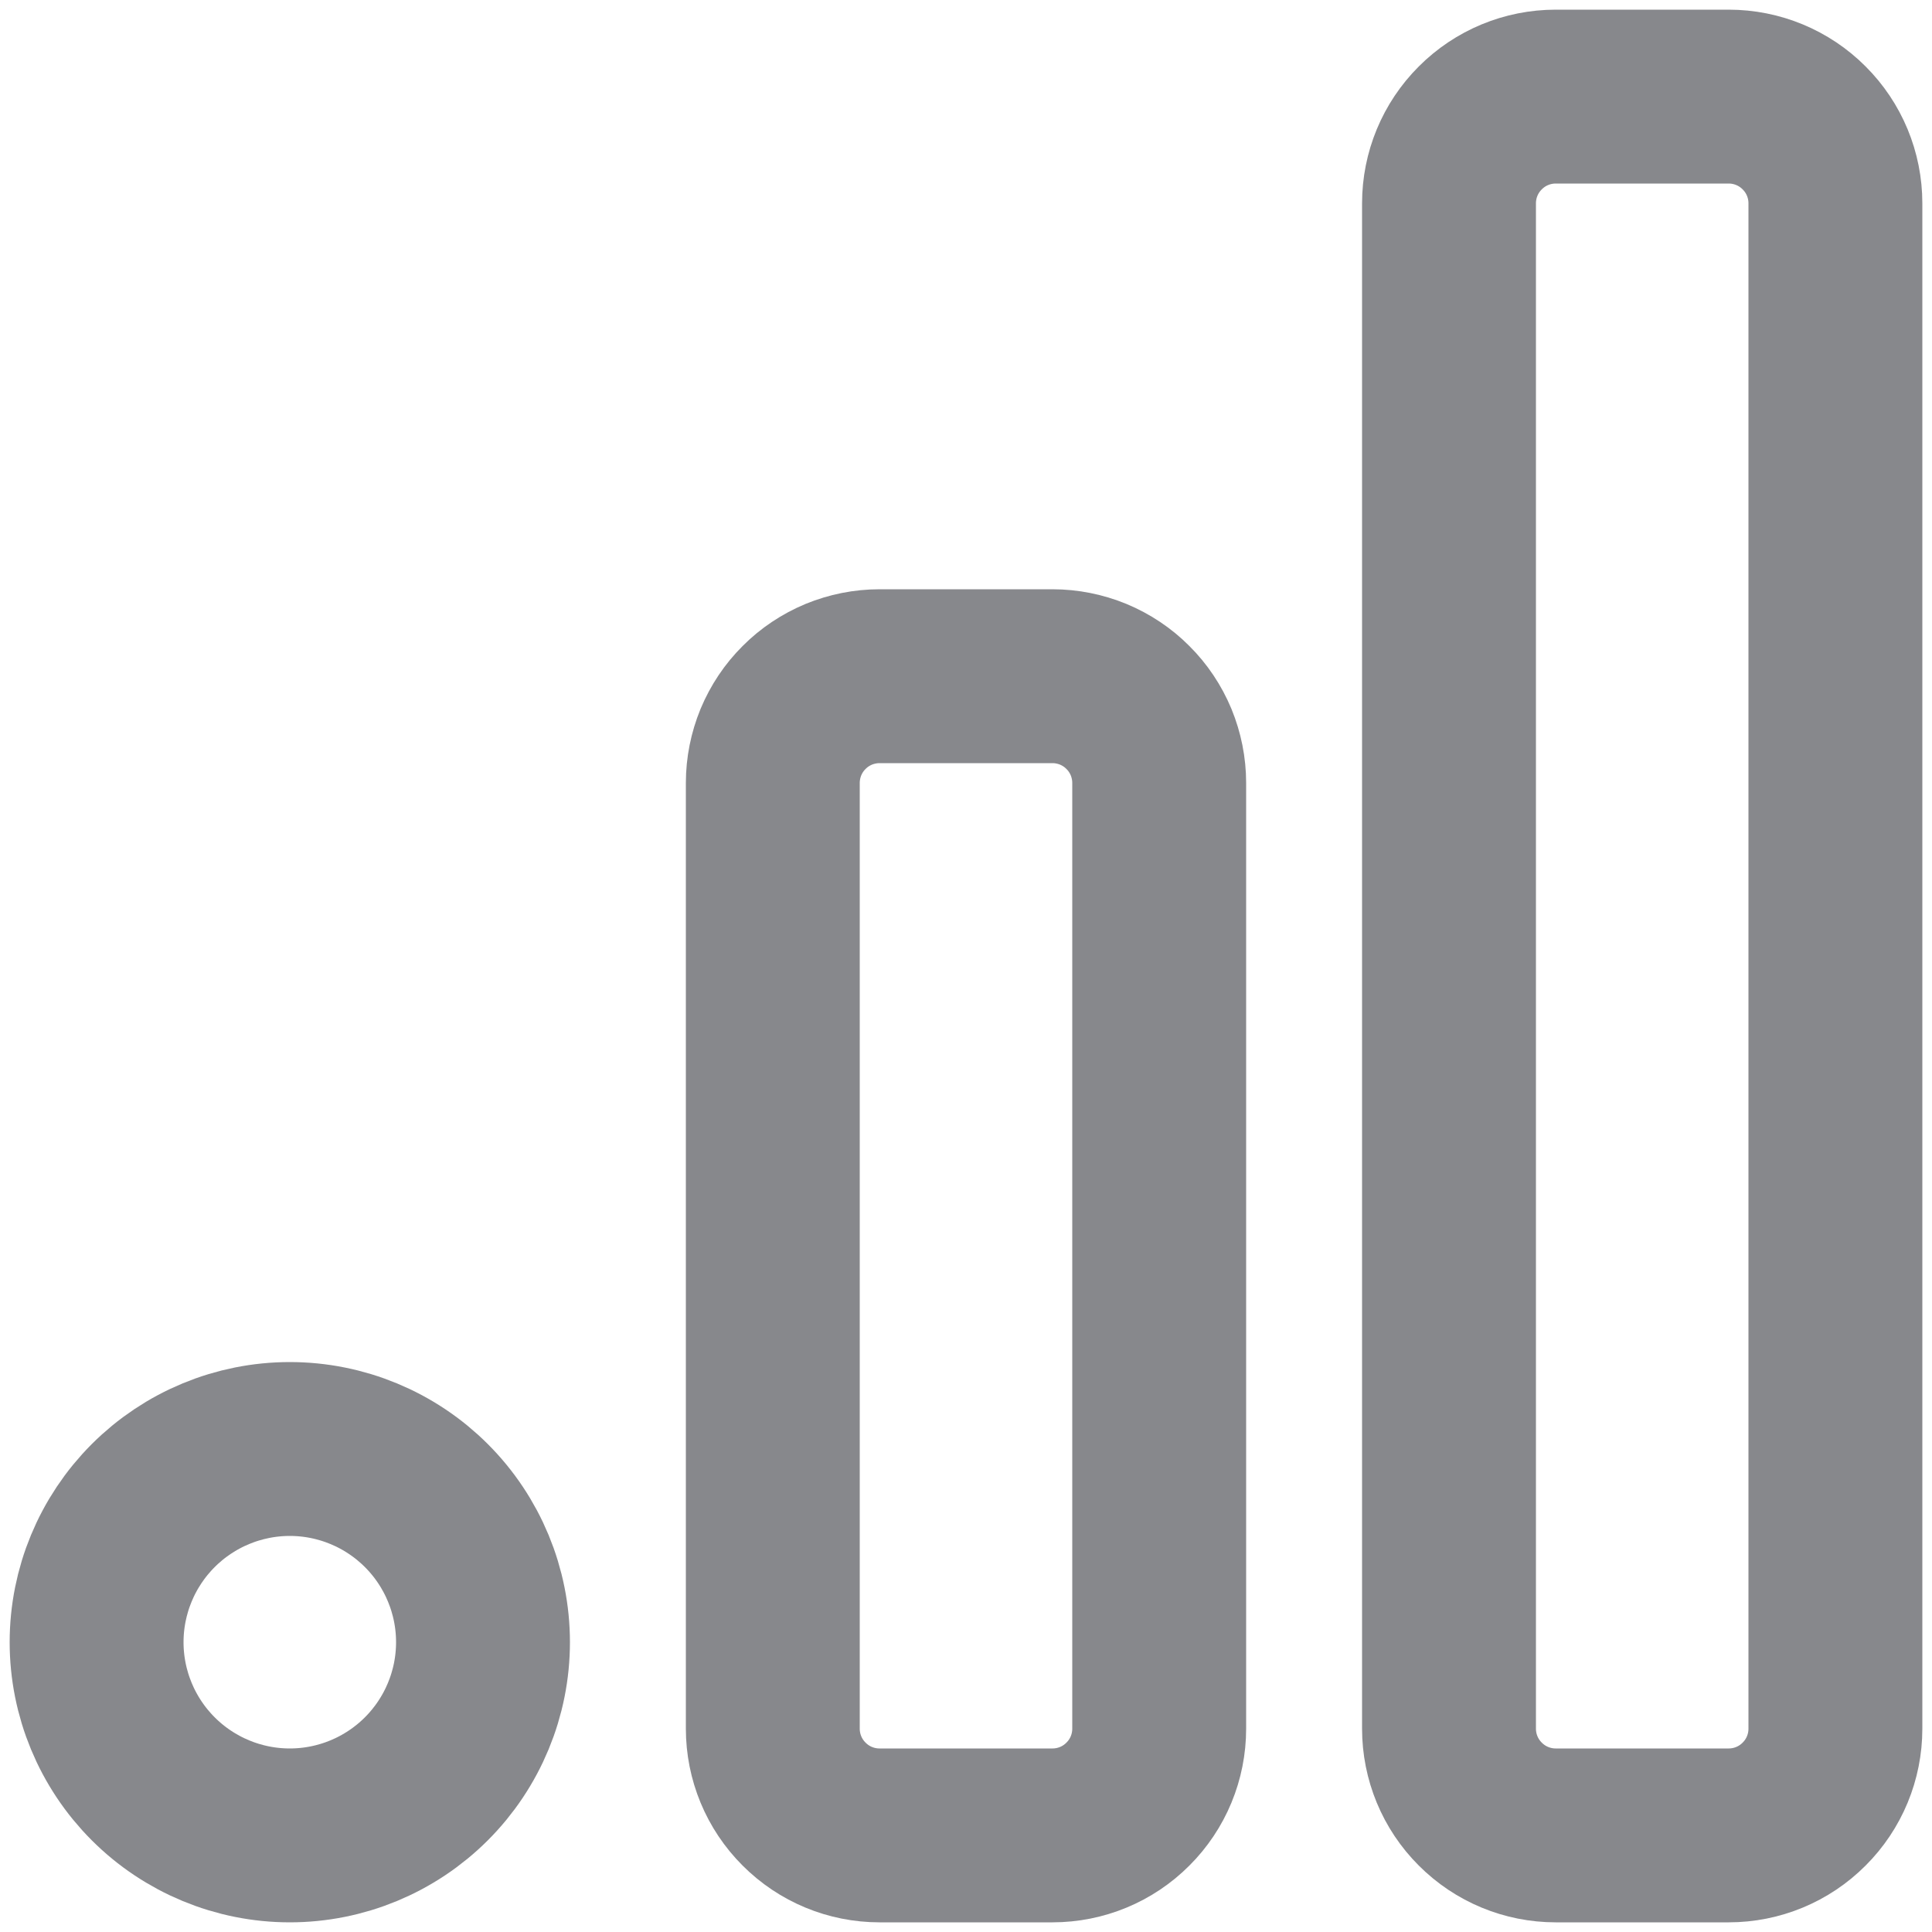 <svg width="20" height="20" viewBox="0 0 20 20" fill="none" xmlns="http://www.w3.org/2000/svg">
<path d="M8 8.105C8 7.96 8.029 7.816 8.084 7.682C8.14 7.548 8.221 7.426 8.324 7.324C8.426 7.221 8.548 7.14 8.682 7.084C8.816 7.029 8.96 7 9.105 7H10.895C11.04 7 11.184 7.029 11.318 7.084C11.452 7.14 11.574 7.221 11.676 7.324C11.779 7.426 11.86 7.548 11.916 7.682C11.971 7.816 12 7.96 12 8.105V17.895C12 18.188 11.884 18.469 11.676 18.676C11.469 18.884 11.188 19 10.895 19H9.105C8.812 19 8.531 18.884 8.324 18.676C8.116 18.469 8 18.188 8 17.895V8.105Z" stroke="#87888C" stroke-width="1.8" stroke-linecap="round" stroke-linejoin="round"/>
<path d="M15 2.105C15 1.812 15.116 1.531 15.324 1.324C15.531 1.116 15.812 1 16.105 1H17.895C18.188 1 18.469 1.116 18.676 1.324C18.884 1.531 19 1.812 19 2.105V17.895C19 18.188 18.884 18.469 18.676 18.676C18.469 18.884 18.188 19 17.895 19H16.105C15.812 19 15.531 18.884 15.324 18.676C15.116 18.469 15 18.188 15 17.895V2.105Z" stroke="#87888C" stroke-width="1.8" stroke-linecap="round" stroke-linejoin="round"/>
<path d="M1 17C1 17.53 1.211 18.039 1.586 18.414C1.961 18.789 2.47 19 3 19C3.53 19 4.039 18.789 4.414 18.414C4.789 18.039 5 17.53 5 17C5 16.47 4.789 15.961 4.414 15.586C4.039 15.211 3.53 15 3 15C2.47 15 1.961 15.211 1.586 15.586C1.211 15.961 1 16.47 1 17Z" stroke="#87888C" stroke-width="1.8" stroke-linecap="round" stroke-linejoin="round"/>
</svg>
